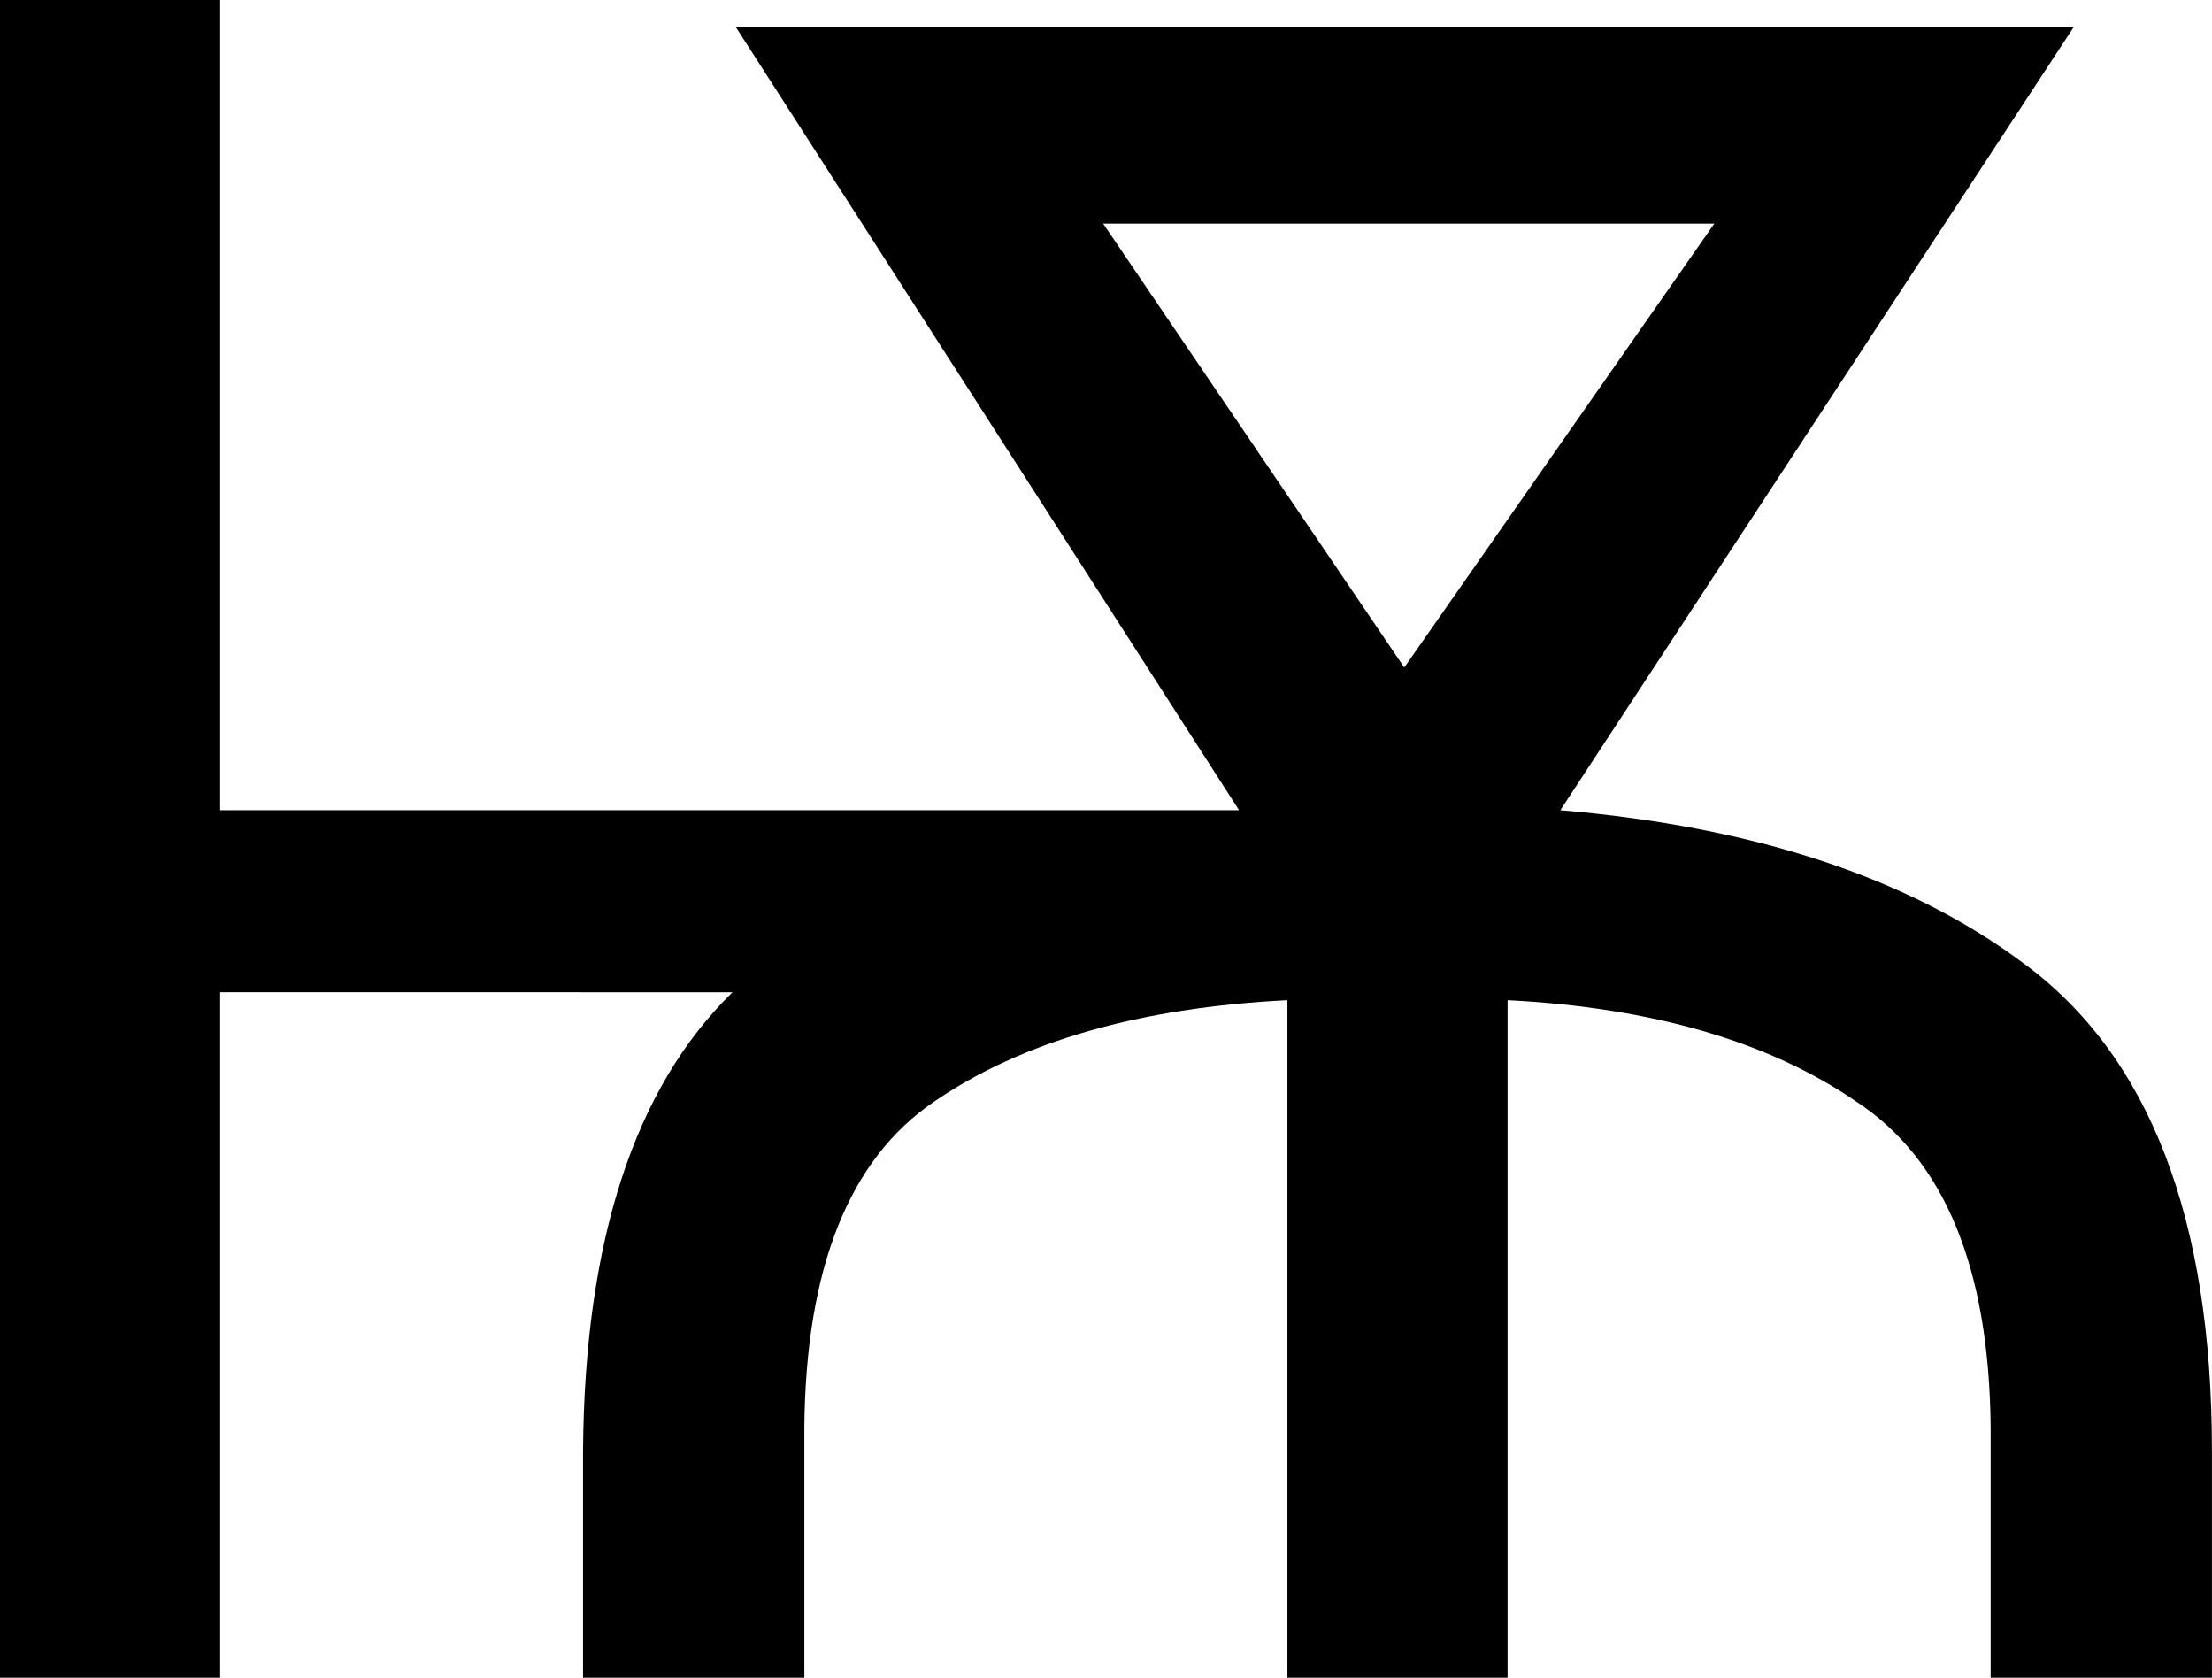 <svg width="33.917mm" height="25.718mm" version="1.1" viewBox="0 0 33.917 25.718" xmlns="http://www.w3.org/2000/svg">
 <g transform="translate(-43.843 -54.103)" stroke-width=".265" aria-label="Ѭ">
  <path d="m47.219 69.313v10.508h-3.376v-25.718h3.376v12.42h15.623l-7.717-12.006h20.515l-7.872 12.006q4.461 0.379 7.097 2.343 2.894 2.119 2.894 7.476v3.479h-3.393v-3.841q-0.034-3.669-2.067-4.995-2.015-1.378-5.34-1.55v10.387h-3.376v-10.387q-3.393 0.172-5.409 1.55-1.964 1.326-1.998 4.995v3.841h-3.393v-3.479q0.034-4.823 2.291-7.028zm18.156-4.978 4.754-6.804h-9.371z"/>
 </g>
</svg>
